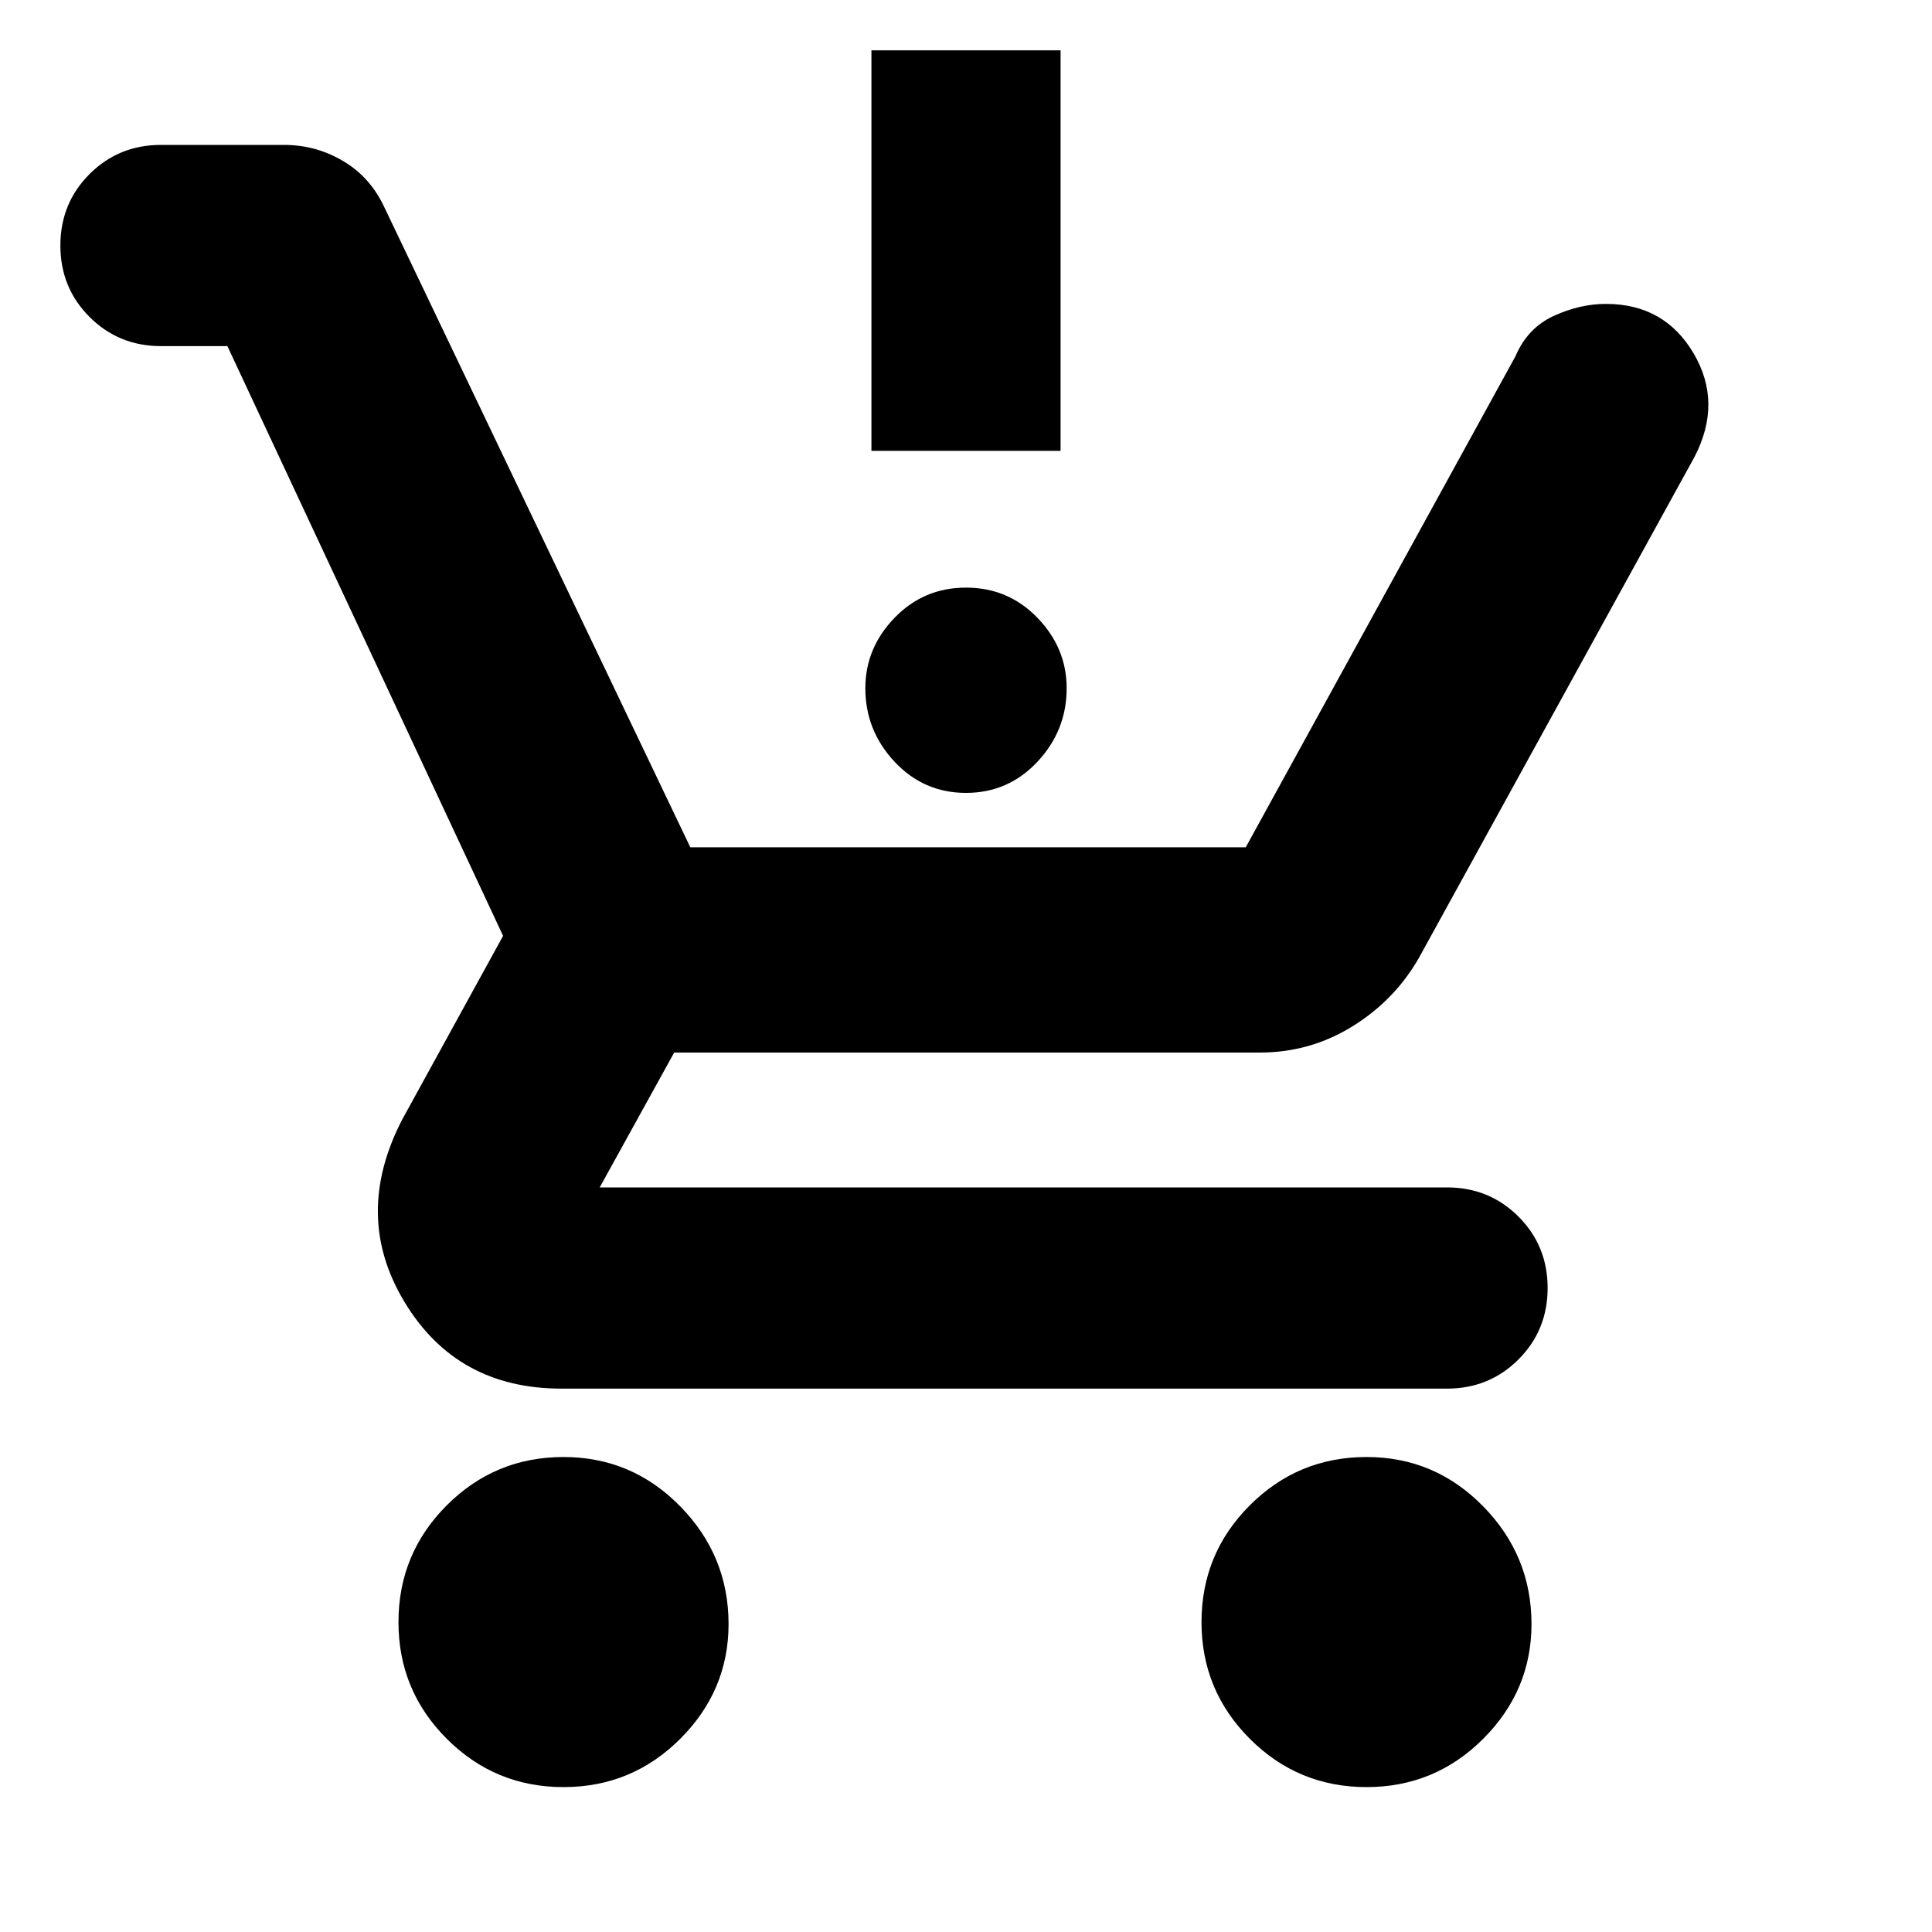 <svg xmlns="http://www.w3.org/2000/svg" height="20" width="20"><path d="M5.833 18.5Q5.125 18.5 4.625 18Q4.125 17.5 4.125 16.792Q4.125 16.083 4.625 15.583Q5.125 15.083 5.833 15.083Q6.542 15.083 7.042 15.594Q7.542 16.104 7.542 16.812Q7.542 17.5 7.042 18Q6.542 18.5 5.833 18.5ZM14.146 18.5Q13.438 18.5 12.938 18Q12.438 17.5 12.438 16.792Q12.438 16.083 12.938 15.583Q13.438 15.083 14.146 15.083Q14.854 15.083 15.354 15.594Q15.854 16.104 15.854 16.812Q15.854 17.5 15.354 18Q14.854 18.5 14.146 18.5ZM10 8.208Q9.562 8.208 9.26 7.885Q8.958 7.562 8.958 7.125Q8.958 6.708 9.26 6.396Q9.562 6.083 10 6.083Q10.438 6.083 10.74 6.396Q11.042 6.708 11.042 7.125Q11.042 7.562 10.74 7.885Q10.438 8.208 10 8.208ZM9.021 4.667V0.521H10.979V4.667ZM5.812 14.375Q4.729 14.375 4.188 13.479Q3.646 12.583 4.167 11.583L5.208 9.688L2.354 3.583H1.667Q1.229 3.583 0.927 3.281Q0.625 2.979 0.625 2.542Q0.625 2.104 0.927 1.802Q1.229 1.5 1.667 1.5H2.938Q3.271 1.5 3.552 1.667Q3.833 1.833 3.979 2.146L7.146 8.771H12.896L15.688 3.688Q15.812 3.396 16.083 3.271Q16.354 3.146 16.625 3.146Q17.229 3.146 17.531 3.656Q17.833 4.167 17.542 4.729L14.688 9.917Q14.438 10.354 14 10.625Q13.562 10.896 13.042 10.896H6.979L6.208 12.292Q6.208 12.292 6.208 12.292Q6.208 12.292 6.208 12.292H14.979Q15.417 12.292 15.719 12.594Q16.021 12.896 16.021 13.333Q16.021 13.771 15.719 14.073Q15.417 14.375 14.979 14.375Z"/></svg>